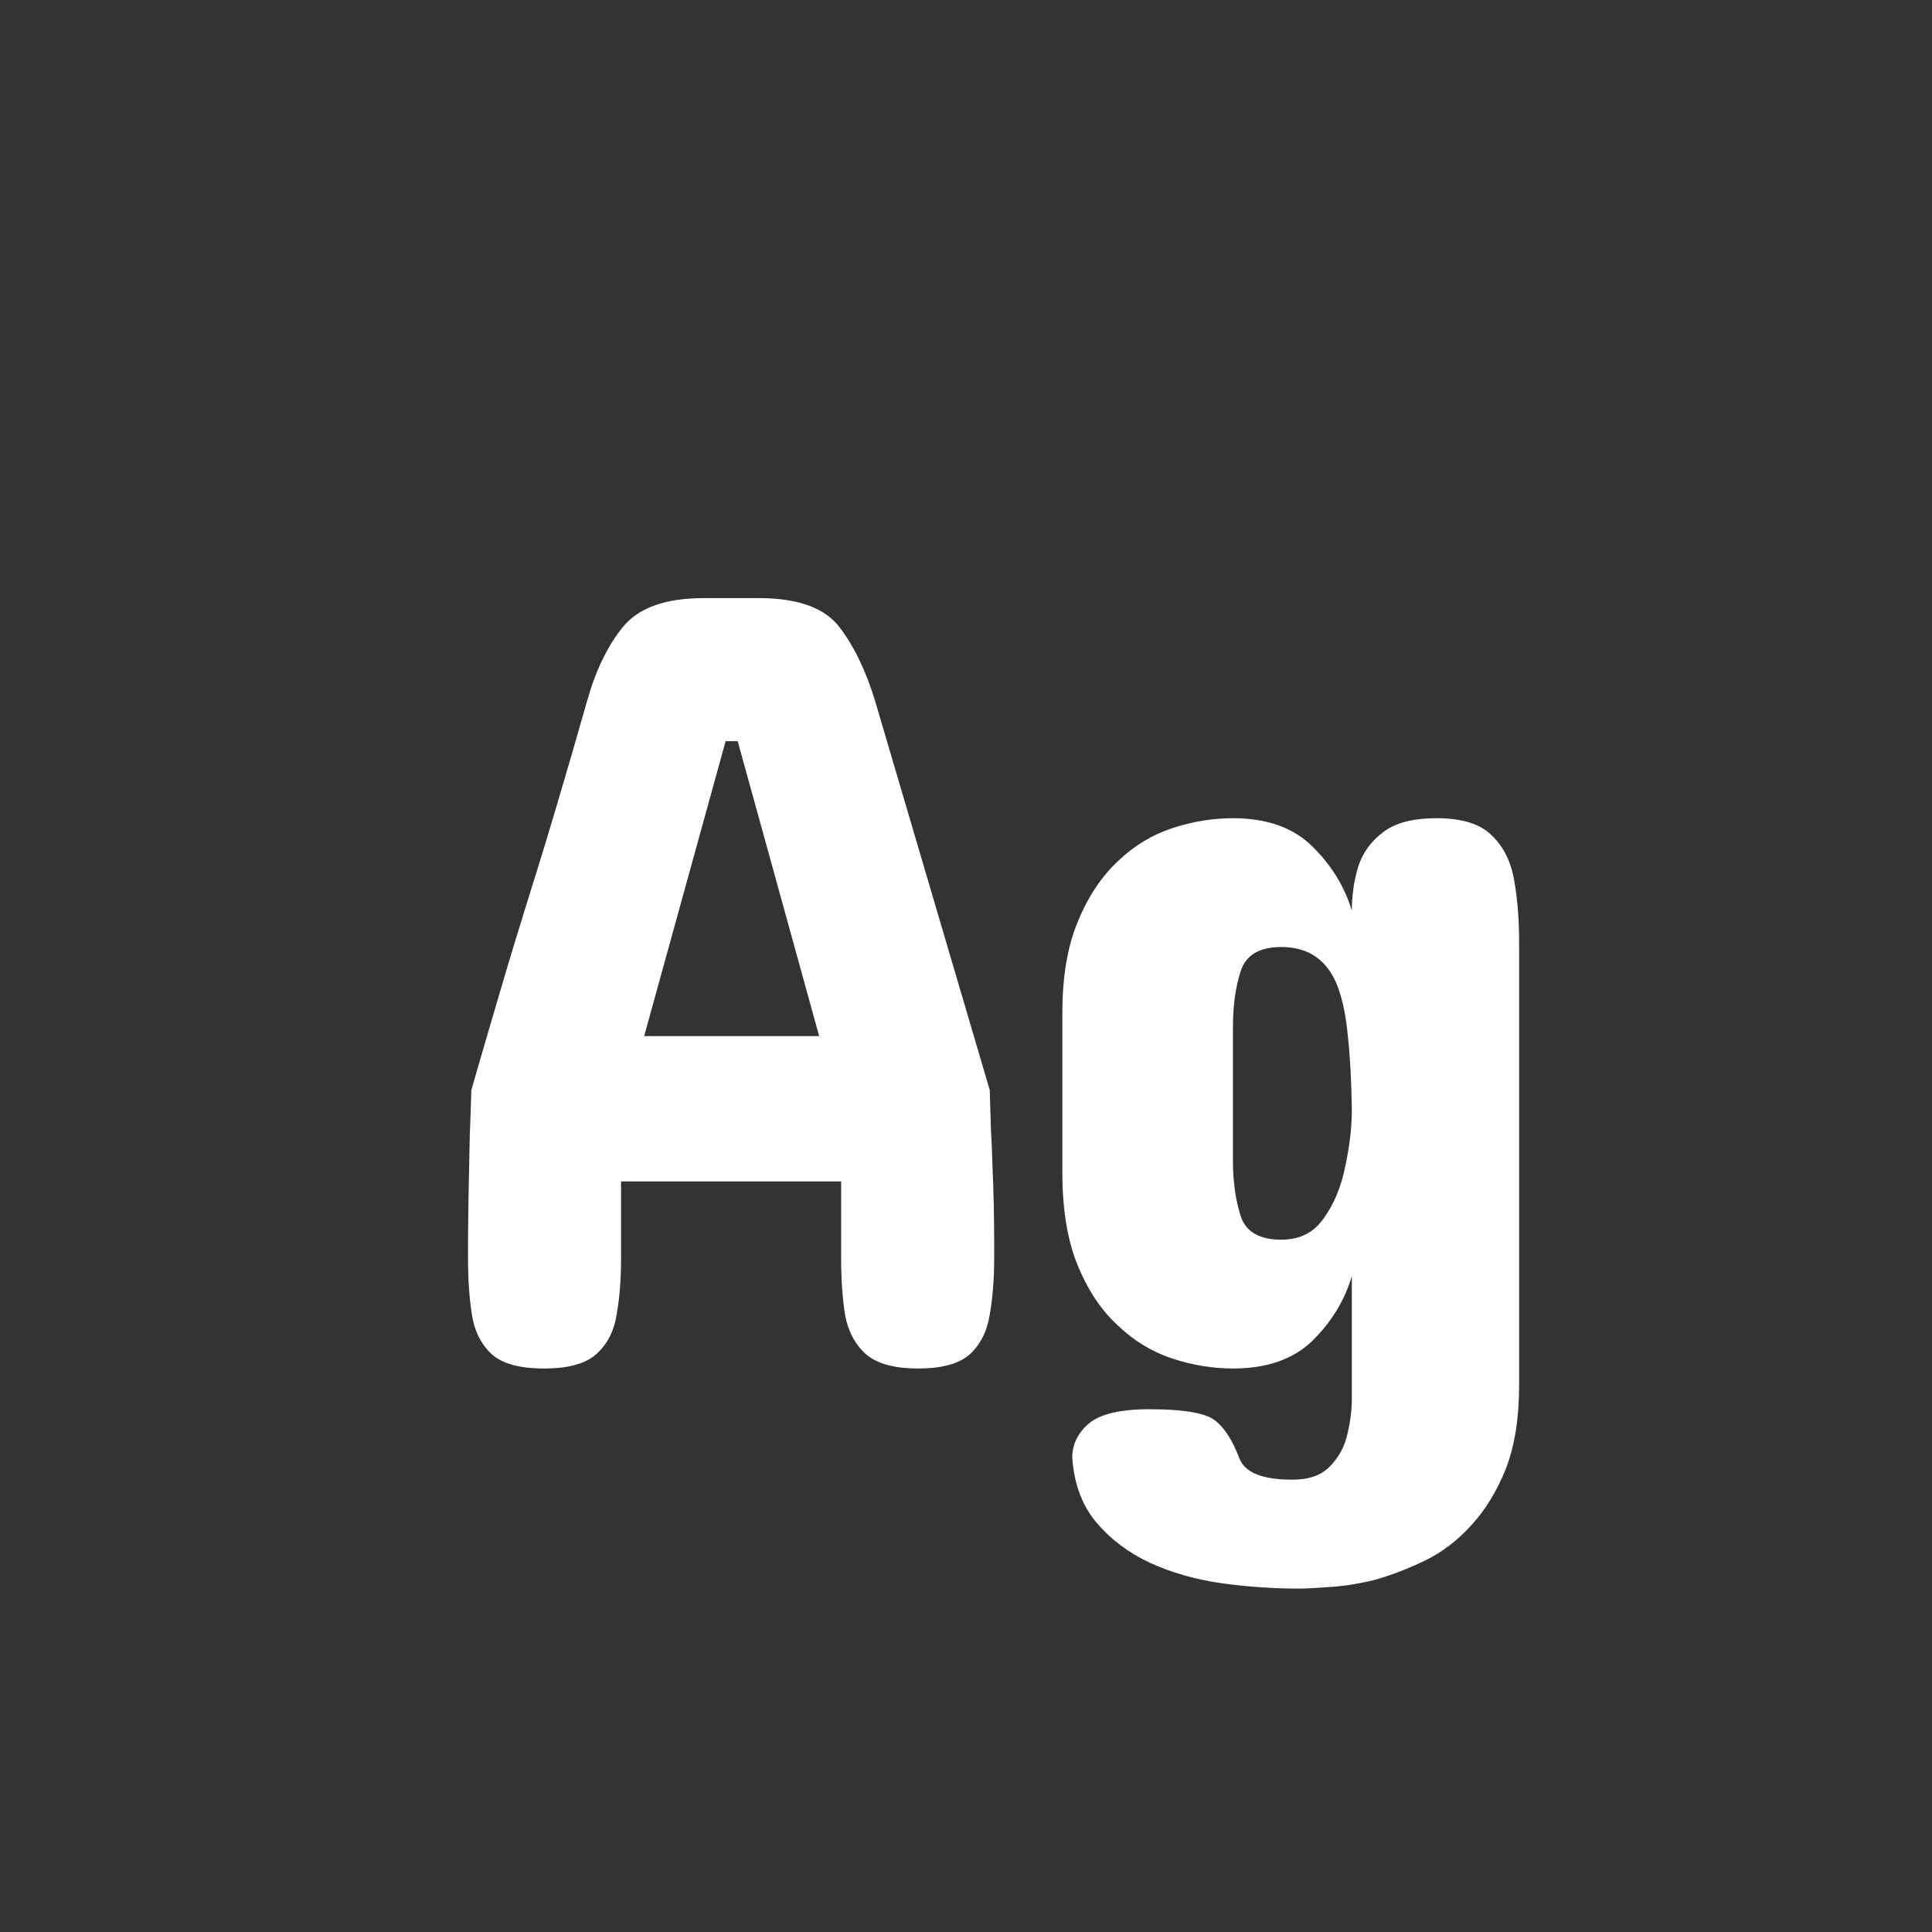 <svg width="24" height="24" viewBox="0 0 24 24" fill="none" xmlns="http://www.w3.org/2000/svg">
<rect x="0" y="0" width="24" height="24" fill="#333333" stroke="none"/>
<path d="M10.873 8.715L12.295 13.541C12.3 13.696 12.304 13.853 12.309 14.013C12.318 14.172 12.325 14.332 12.329 14.491C12.343 14.81 12.35 15.122 12.35 15.428V15.633C12.35 15.893 12.331 16.125 12.295 16.33C12.263 16.535 12.181 16.699 12.049 16.822C11.917 16.941 11.703 17 11.406 17C11.11 17 10.894 16.941 10.757 16.822C10.62 16.699 10.534 16.535 10.497 16.33C10.465 16.125 10.449 15.893 10.449 15.633V14.676H7.715V15.633C7.715 15.893 7.697 16.125 7.66 16.33C7.628 16.535 7.544 16.699 7.407 16.822C7.275 16.941 7.059 17 6.758 17C6.457 17 6.241 16.941 6.108 16.822C5.976 16.699 5.894 16.535 5.862 16.33C5.83 16.125 5.814 15.893 5.814 15.633V15.428C5.814 15.268 5.817 15.072 5.821 14.84C5.826 14.607 5.83 14.373 5.835 14.136C5.844 13.899 5.851 13.7 5.855 13.541C5.969 13.145 6.086 12.746 6.204 12.345C6.323 11.939 6.446 11.534 6.573 11.128C6.701 10.722 6.824 10.319 6.942 9.918C7.061 9.517 7.177 9.116 7.291 8.715C7.396 8.337 7.544 8.029 7.735 7.792C7.931 7.55 8.266 7.43 8.74 7.43H9.424C9.911 7.43 10.246 7.55 10.429 7.792C10.611 8.029 10.759 8.337 10.873 8.715ZM9.164 9.207H9.014L8.002 12.871H10.176L9.164 9.207ZM18.871 11.709V17.205C18.871 17.615 18.816 17.962 18.707 18.244C18.593 18.527 18.45 18.761 18.276 18.948C18.108 19.135 17.916 19.281 17.702 19.386C17.483 19.491 17.276 19.57 17.08 19.625C16.875 19.675 16.688 19.705 16.52 19.714C16.351 19.727 16.223 19.734 16.137 19.734C15.813 19.734 15.49 19.712 15.166 19.666C14.847 19.62 14.553 19.536 14.284 19.413C14.02 19.29 13.799 19.124 13.621 18.914C13.443 18.704 13.343 18.436 13.32 18.107C13.32 17.943 13.389 17.802 13.525 17.684C13.667 17.565 13.917 17.506 14.277 17.506C14.678 17.506 14.943 17.547 15.07 17.629C15.198 17.715 15.307 17.88 15.398 18.121C15.467 18.294 15.685 18.381 16.055 18.381C16.26 18.381 16.415 18.326 16.52 18.217C16.629 18.107 16.702 17.973 16.738 17.814C16.775 17.659 16.793 17.515 16.793 17.383V15.852C16.702 16.157 16.538 16.426 16.301 16.658C16.064 16.886 15.736 17 15.316 17C15.066 17 14.815 16.959 14.565 16.877C14.314 16.795 14.088 16.658 13.888 16.467C13.683 16.28 13.516 16.032 13.389 15.722C13.261 15.412 13.197 15.027 13.197 14.566V12.584C13.197 12.133 13.261 11.755 13.389 11.449C13.516 11.139 13.683 10.889 13.888 10.697C14.088 10.506 14.314 10.369 14.565 10.287C14.815 10.205 15.066 10.164 15.316 10.164C15.736 10.164 16.064 10.28 16.301 10.513C16.538 10.745 16.702 11.012 16.793 11.312C16.793 11.13 16.818 10.953 16.868 10.779C16.923 10.602 17.025 10.456 17.176 10.342C17.326 10.223 17.549 10.164 17.846 10.164C18.16 10.164 18.388 10.235 18.529 10.376C18.675 10.513 18.769 10.7 18.81 10.937C18.851 11.169 18.871 11.426 18.871 11.709ZM15.316 12.762V14.416C15.316 14.676 15.348 14.906 15.412 15.106C15.476 15.302 15.645 15.4 15.918 15.4C16.146 15.4 16.321 15.312 16.444 15.134C16.572 14.956 16.661 14.742 16.711 14.491C16.766 14.236 16.793 14.001 16.793 13.787C16.788 13.441 16.773 13.14 16.745 12.885C16.722 12.63 16.679 12.418 16.615 12.249C16.488 11.925 16.255 11.764 15.918 11.764C15.645 11.764 15.476 11.864 15.412 12.065C15.348 12.26 15.316 12.493 15.316 12.762Z" fill="white"/>
</svg>
